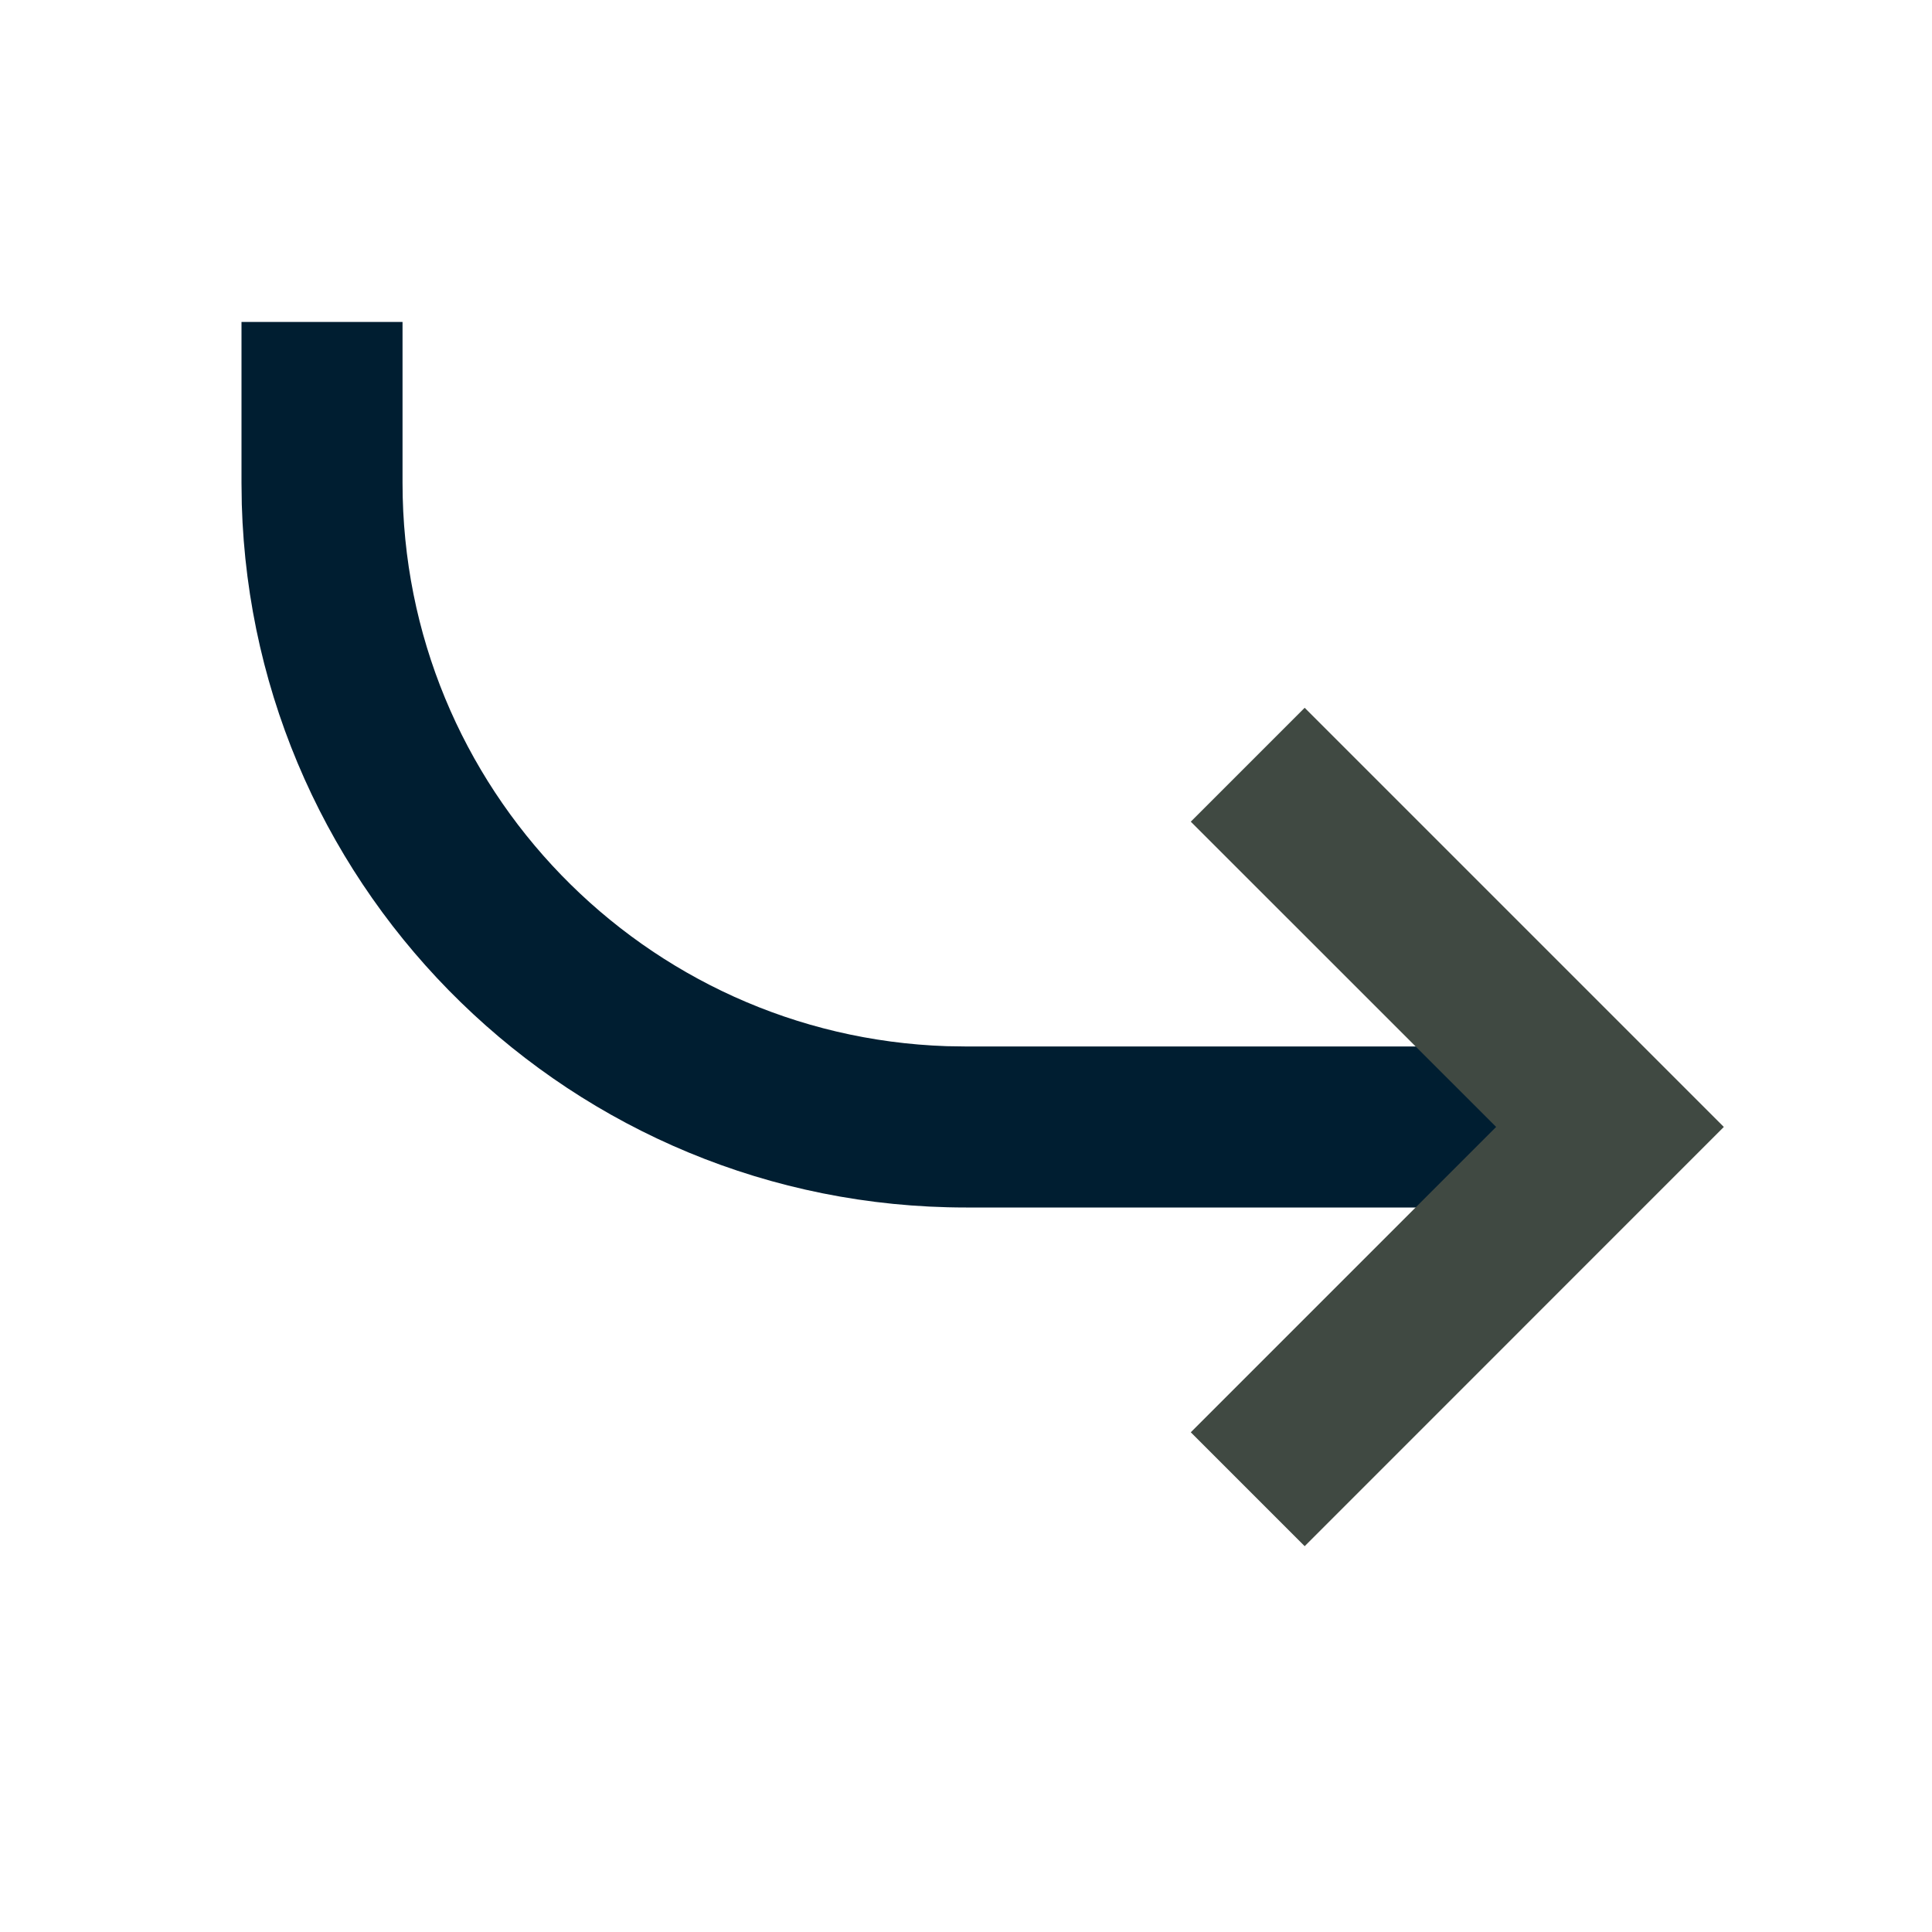 <svg width="20" height="20" viewBox="0 0 20 20" fill="none" xmlns="http://www.w3.org/2000/svg">
<path fill-rule="evenodd" clip-rule="evenodd" d="M4.167 3.333V5C4.167 8.154 6.671 10.724 9.799 10.83L10 10.833H15.833V12.5H10C5.932 12.5 2.62 9.261 2.503 5.221L2.5 5V3.333H4.167Z" fill="#001E31"/>
<path d="M12.327 8.506L13.506 7.327L17.845 11.666L13.506 16.006L12.327 14.827L15.488 11.666L12.327 8.506Z" fill="#404942"/>
</svg>
